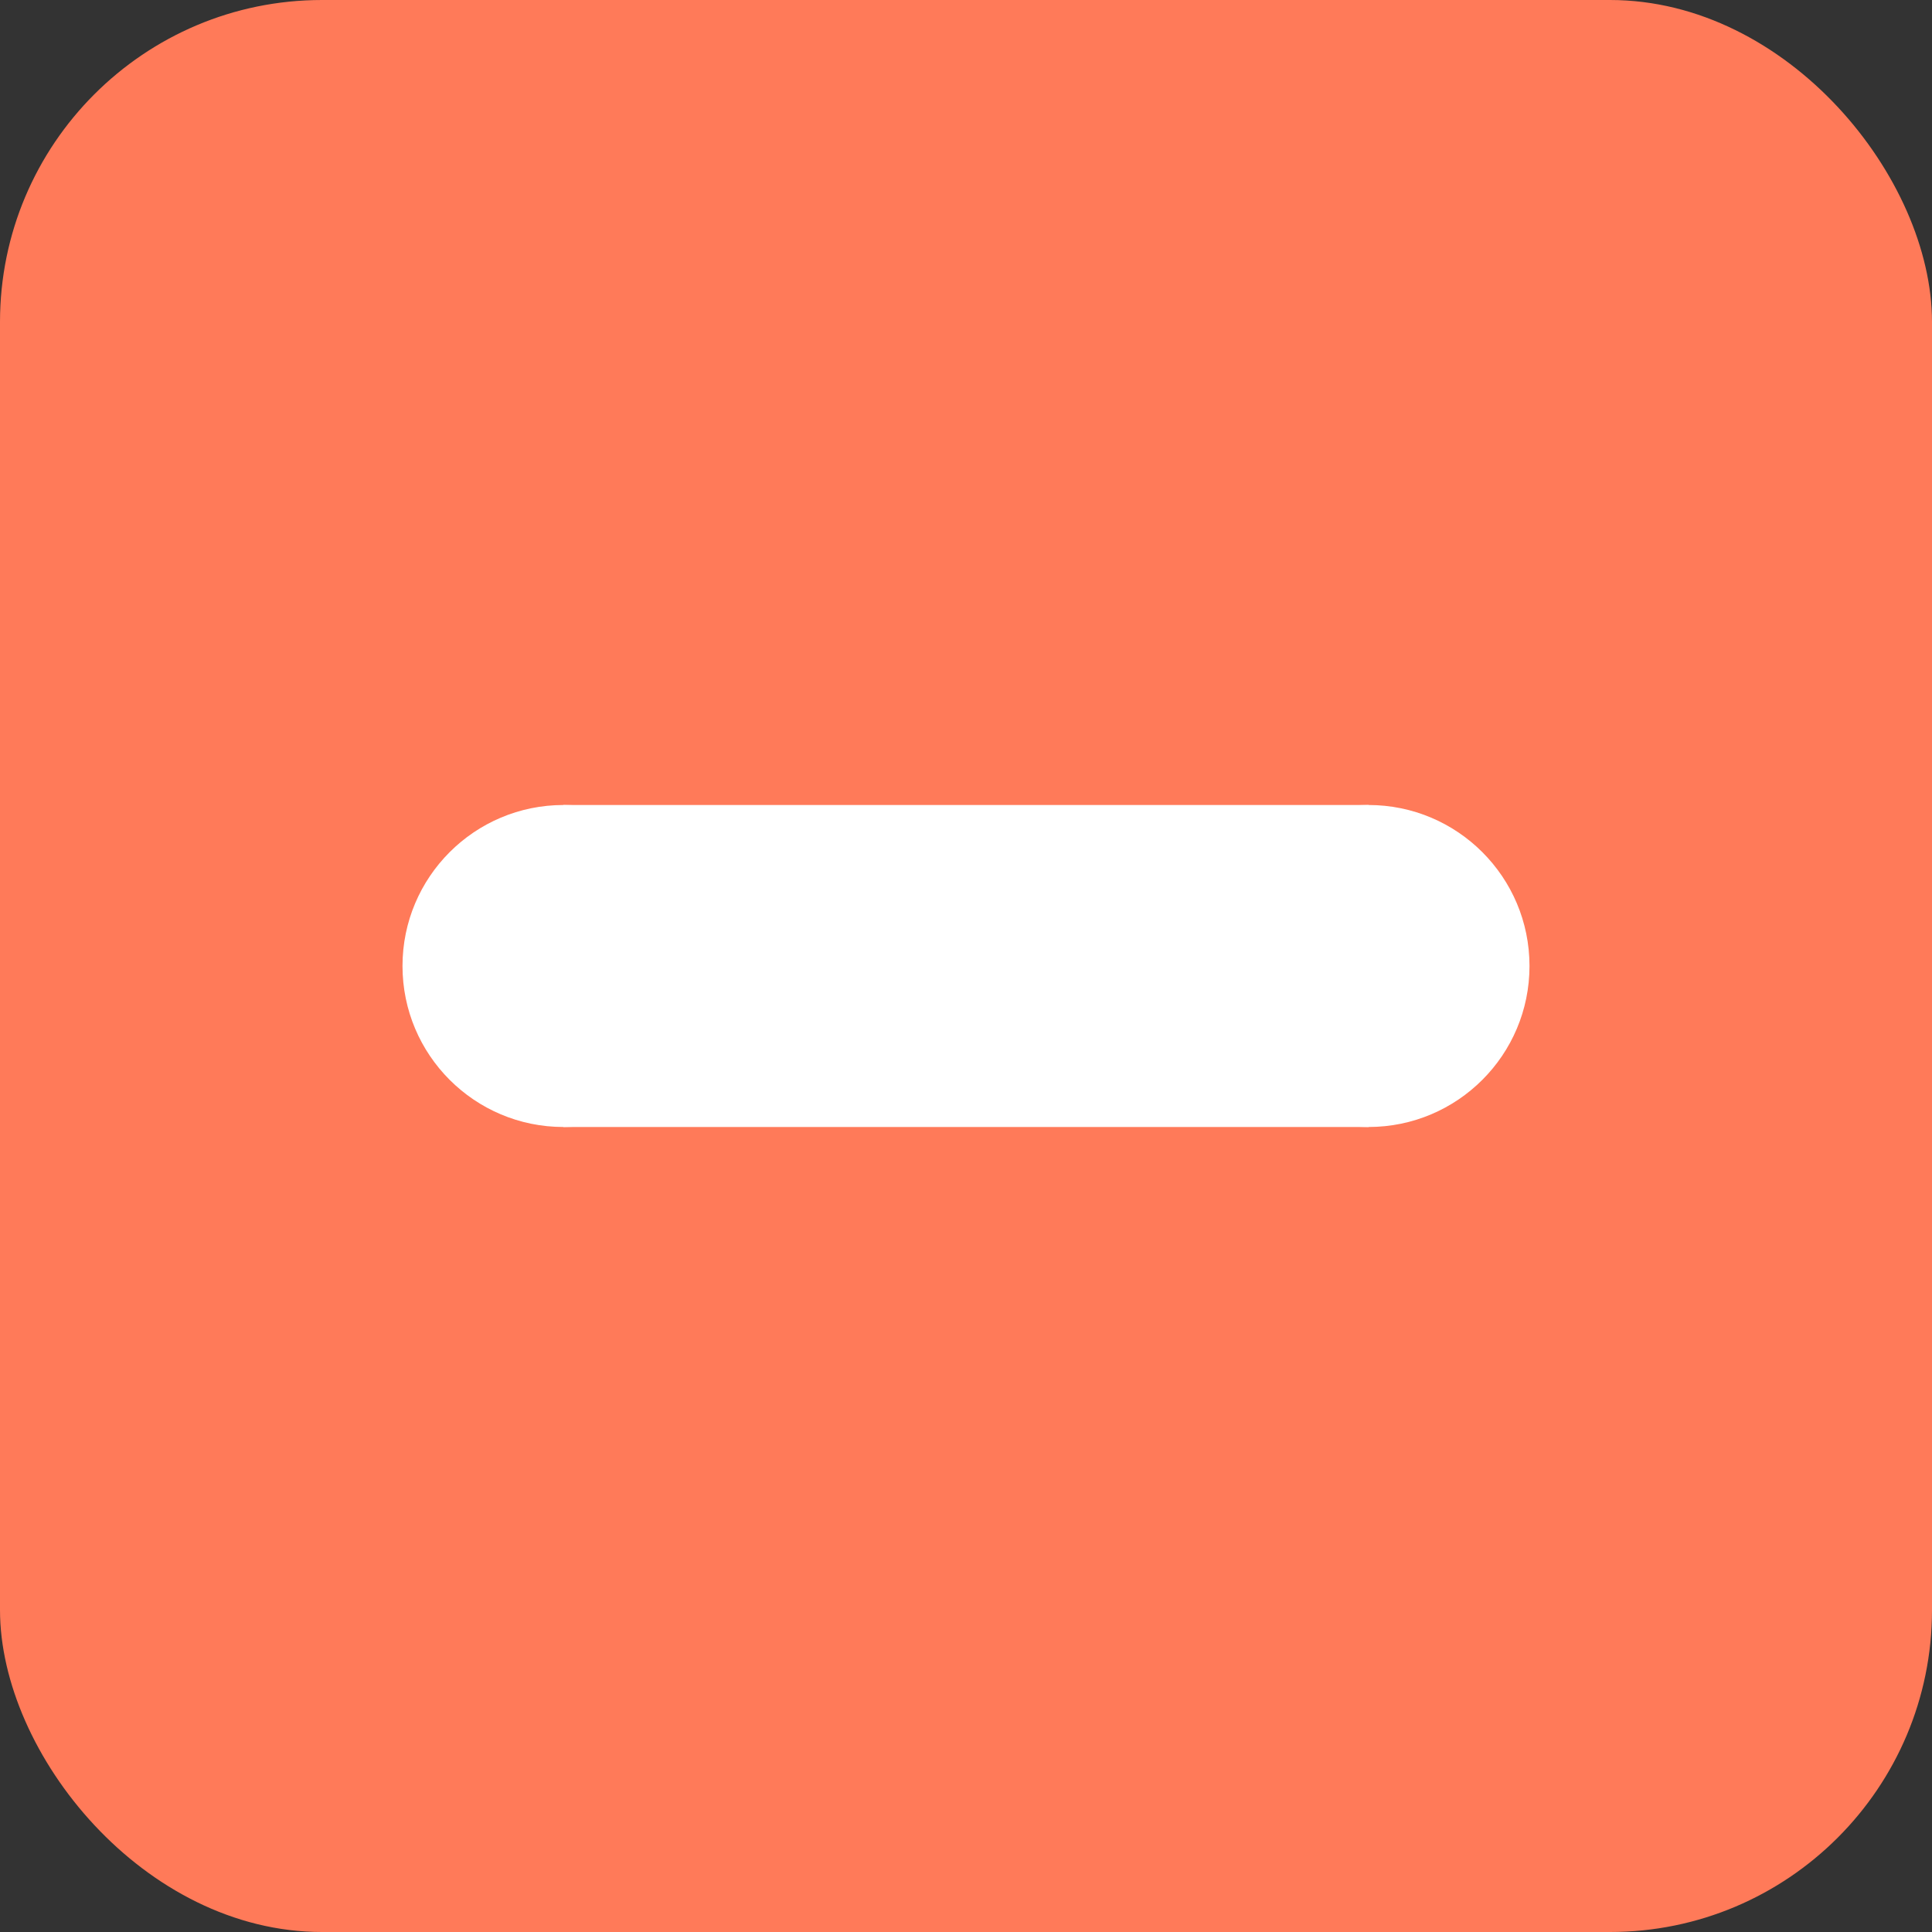 <svg xmlns="http://www.w3.org/2000/svg" viewBox="0 0 24 24" width="24" height="24">
  <rect x="0" y="0" width="24" height="24" fill="#333333" stroke="none"/>
  <rect width="24" height="24" fill="#FF7A59" rx="4"/>
  <circle cx="7" cy="12" r="2" fill="white"/>
  <circle cx="17" cy="12" r="2" fill="white"/>
  <rect x="7" y="10" width="10" height="4" fill="white"/>
</svg>
